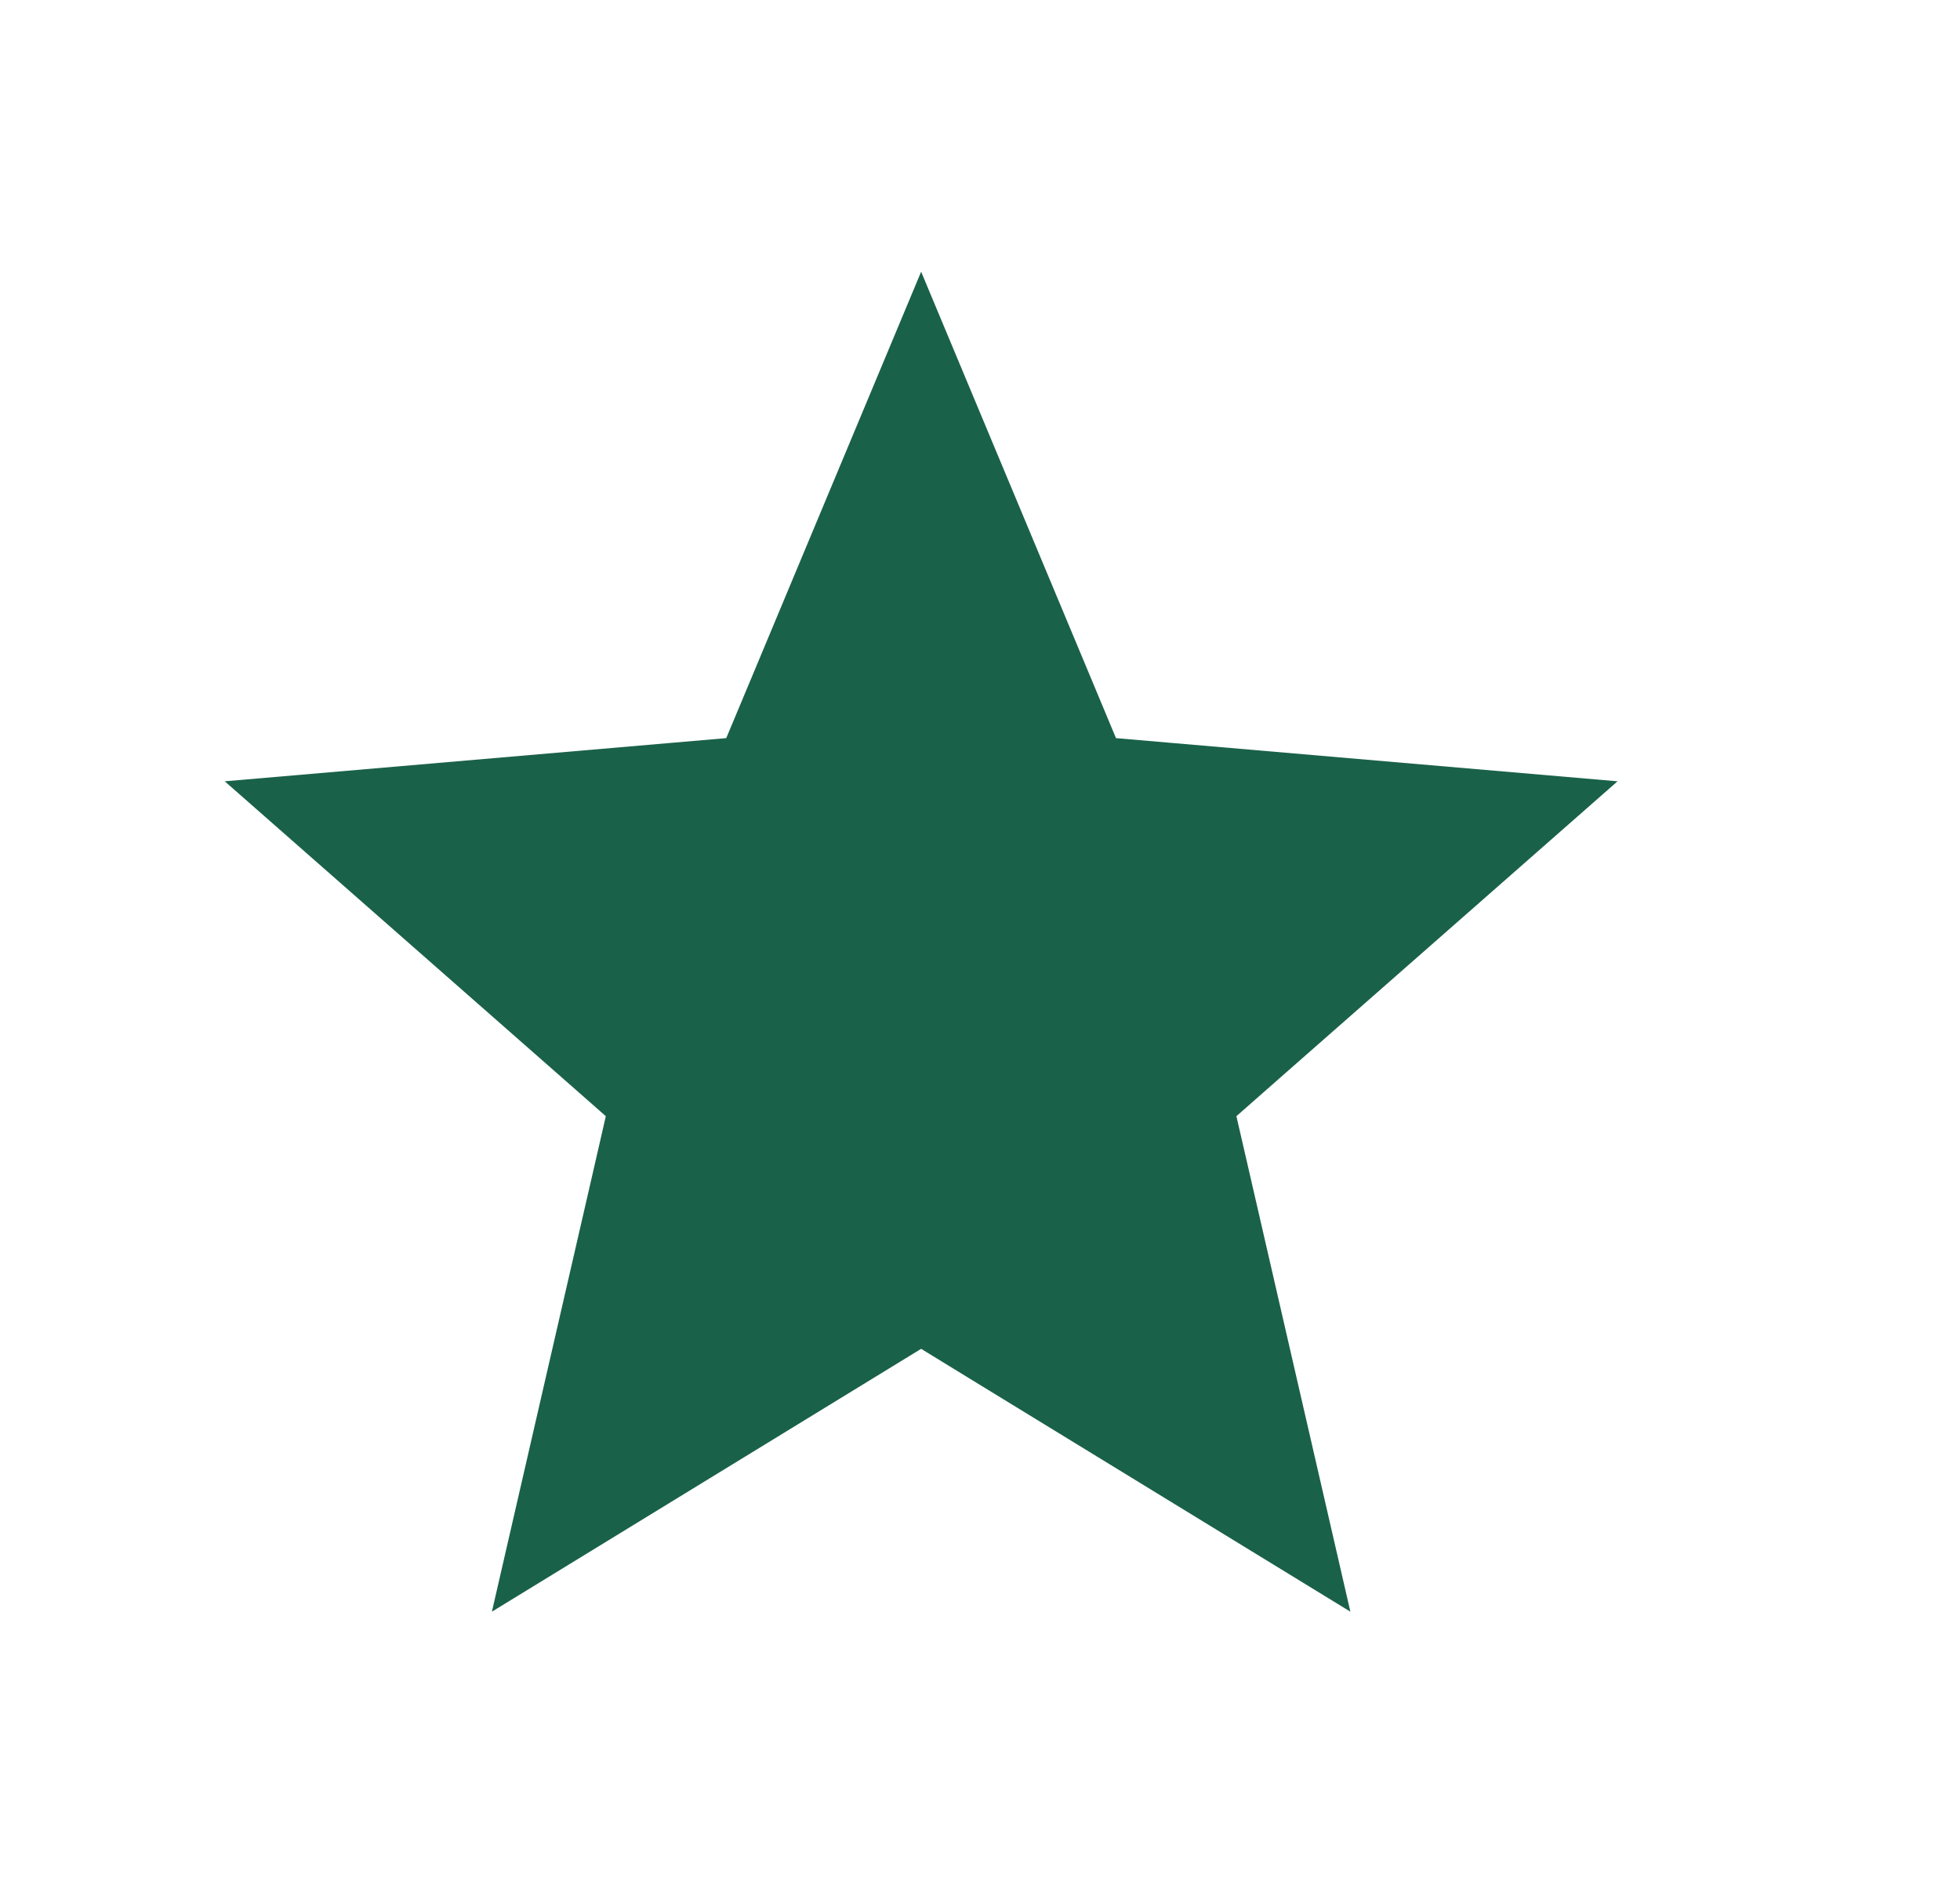 <svg width="32" height="31" viewBox="0 0 32 31" fill="#1a614a" xmlns="http://www.w3.org/2000/svg">
<g clip-path="url(#clip0_578_2364)">
<path d="M15.822 22.5L15.039 22.02L14.255 22.5L8.031 26.311L9.691 19.094L9.891 18.222L9.219 17.631L3.669 12.755L10.952 12.128L11.857 12.05L12.208 11.211L15.039 4.436L17.87 11.211L18.22 12.05L19.125 12.128L26.409 12.755L20.858 17.631L20.186 18.222L20.387 19.094L22.047 26.311L15.822 22.5Z"/>
</g>
<defs>
<clipPath id="clip0_578_2364">
<rect width="30" height="30"/>
</clipPath>
</defs>
</svg>
